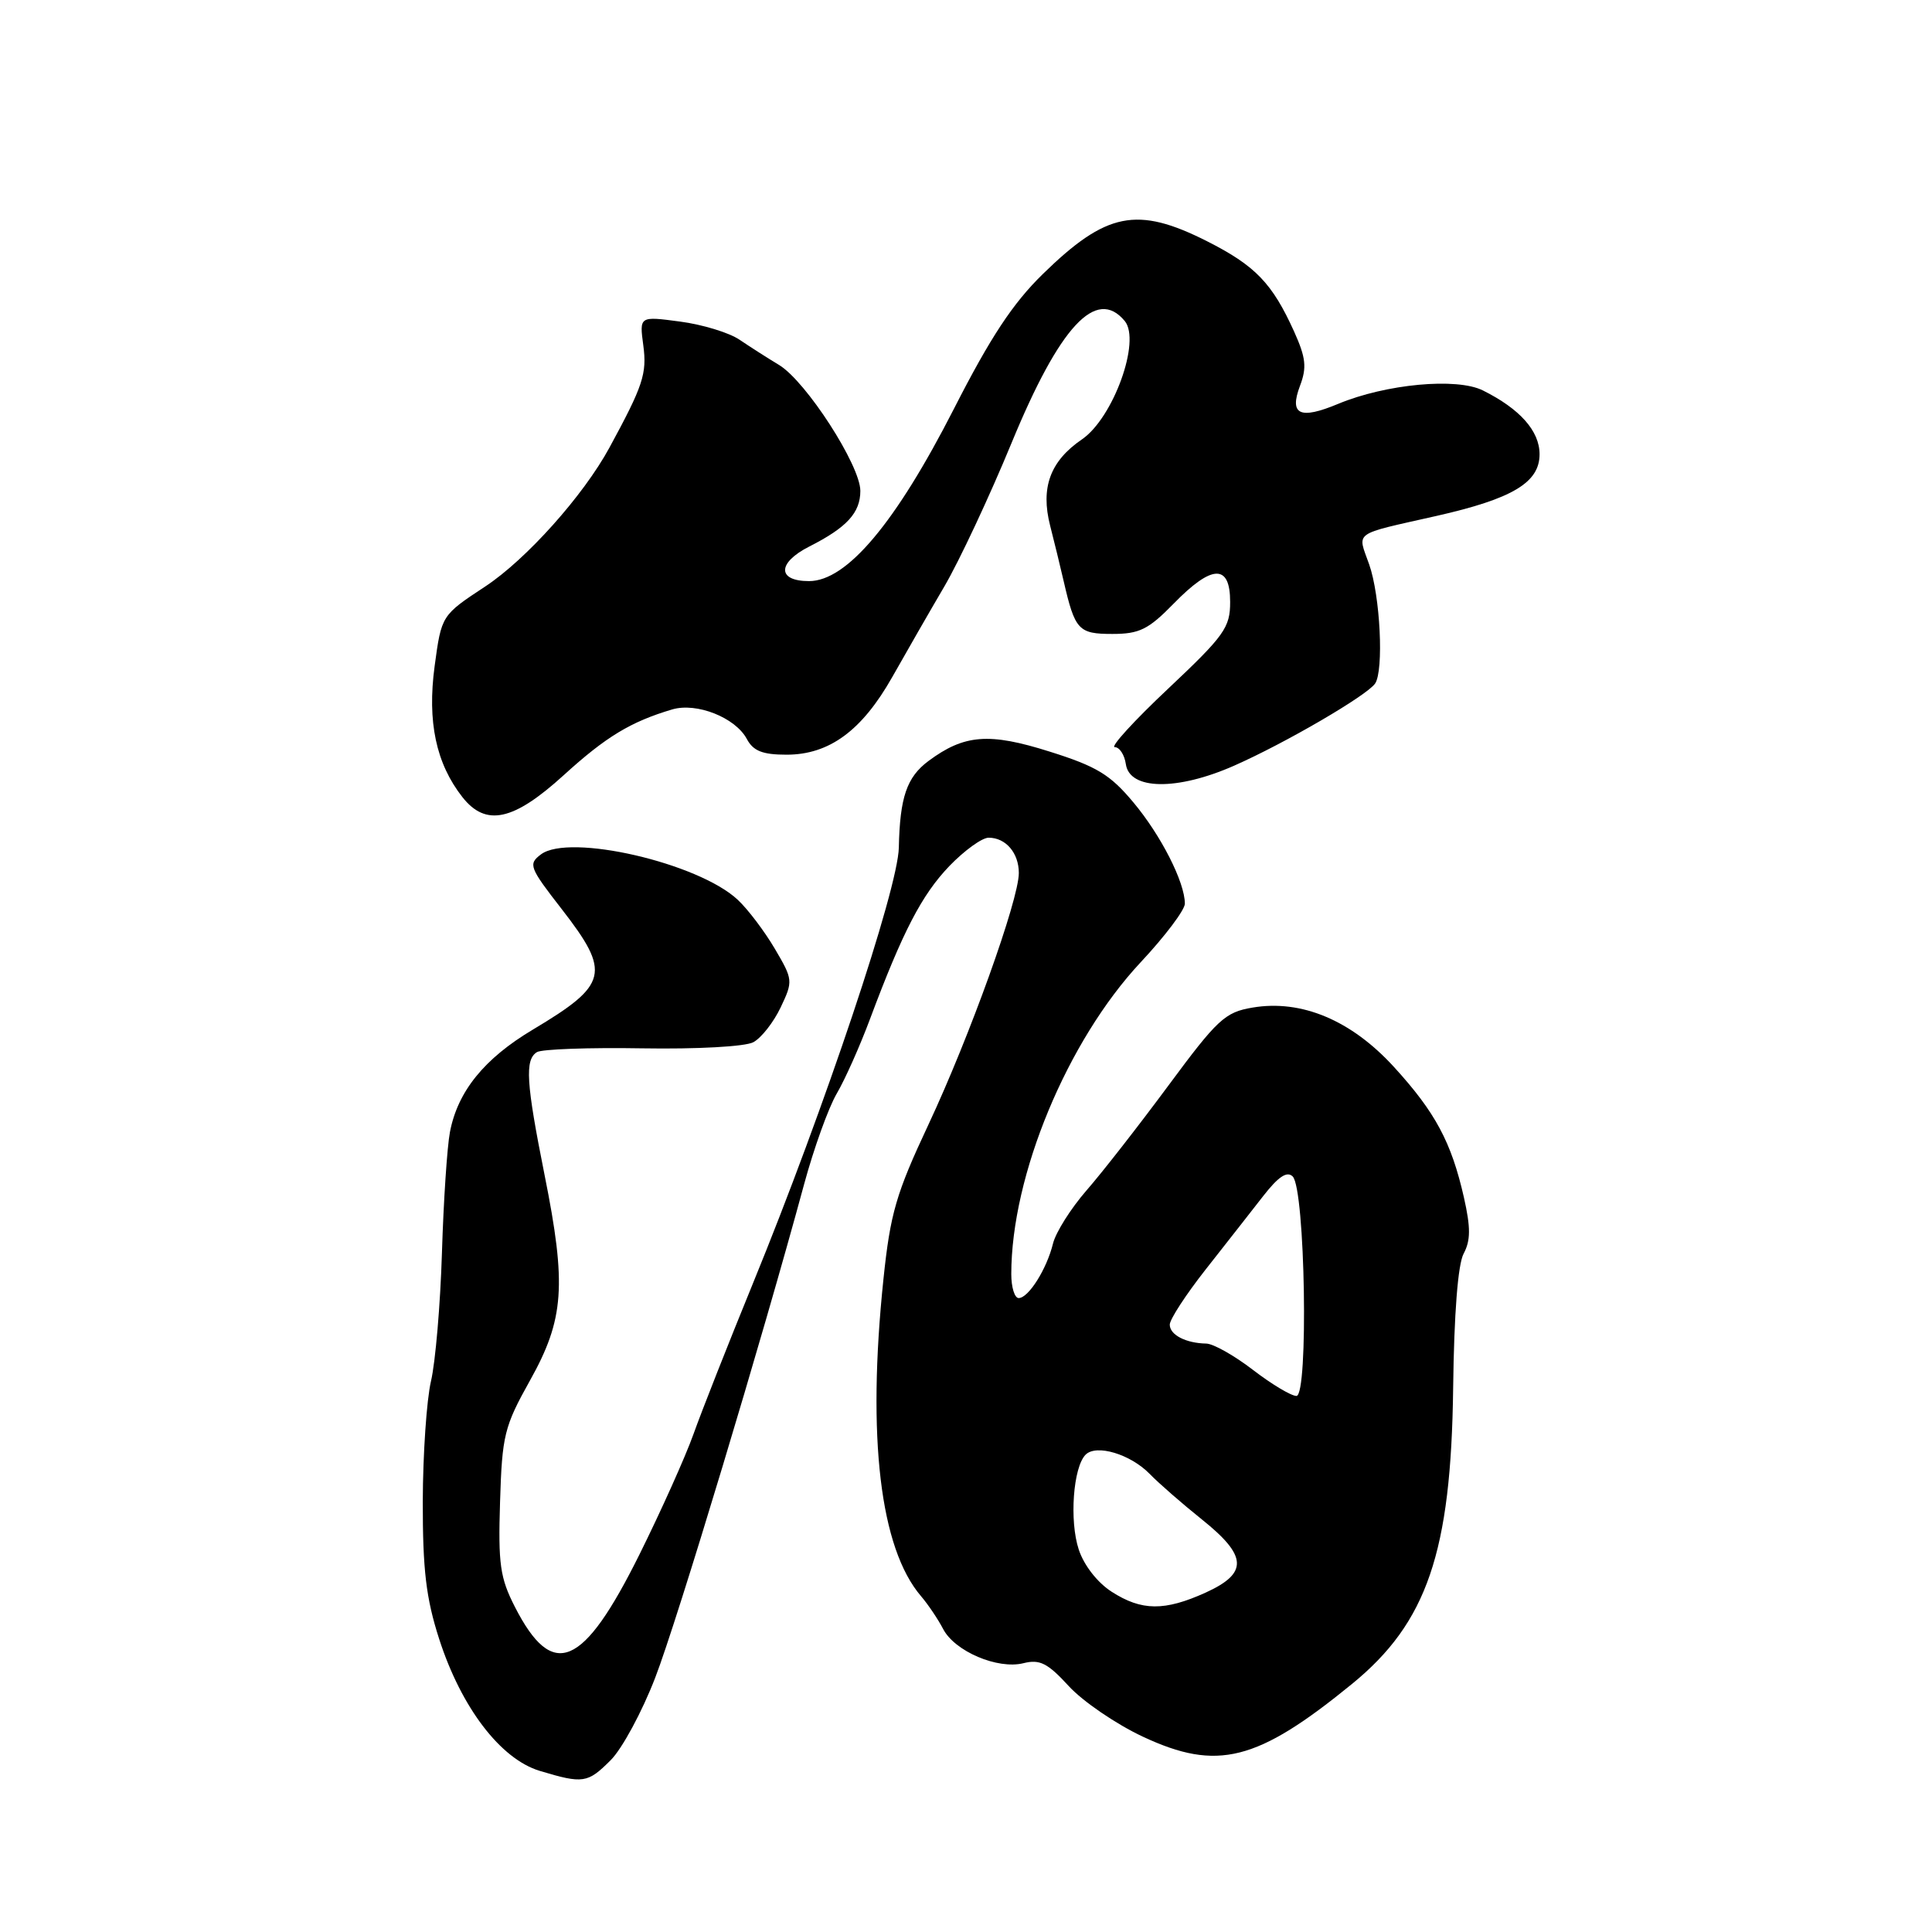 <?xml version="1.0" encoding="UTF-8" standalone="no"?>
<!DOCTYPE svg PUBLIC "-//W3C//DTD SVG 1.1//EN" "http://www.w3.org/Graphics/SVG/1.1/DTD/svg11.dtd" >
<svg xmlns="http://www.w3.org/2000/svg" xmlns:xlink="http://www.w3.org/1999/xlink" version="1.1" viewBox="0 0 256 256">
 <g >
 <path fill="currentColor"
d=" M 80.91 233.24 C 82.43 231.73 85.09 226.80 86.82 222.30 C 89.73 214.77 101.04 177.28 106.55 156.91 C 107.83 152.19 109.77 146.79 110.87 144.91 C 111.97 143.04 113.96 138.57 115.29 135.00 C 119.63 123.40 122.14 118.57 125.80 114.75 C 127.79 112.69 130.12 111.00 131.00 111.00 C 133.27 111.00 135.00 113.02 135.00 115.68 C 135.00 119.23 128.48 137.37 123.03 149.00 C 118.73 158.16 117.97 160.78 117.06 169.50 C 114.87 190.47 116.61 205.16 122.04 211.50 C 122.98 212.60 124.29 214.55 124.96 215.83 C 126.49 218.81 132.20 221.24 135.62 220.38 C 137.78 219.84 138.82 220.37 141.61 223.41 C 143.47 225.44 147.89 228.46 151.44 230.12 C 161.29 234.73 166.57 233.40 179.15 223.13 C 189.09 215.01 192.28 205.69 192.55 183.93 C 192.67 174.06 193.18 167.53 193.94 166.11 C 194.87 164.37 194.88 162.68 193.98 158.68 C 192.32 151.36 190.20 147.39 184.71 141.38 C 179.06 135.19 172.45 132.41 165.97 133.51 C 162.32 134.12 161.32 135.05 154.82 143.84 C 150.89 149.15 146.00 155.42 143.94 157.77 C 141.89 160.13 139.90 163.28 139.53 164.77 C 138.70 168.16 136.28 172.00 134.98 172.00 C 134.44 172.00 134.00 170.57 134.00 168.83 C 134.00 155.76 141.41 137.92 151.15 127.50 C 154.37 124.06 157.00 120.57 157.00 119.74 C 157.00 116.91 153.84 110.69 150.18 106.32 C 147.11 102.64 145.32 101.55 139.08 99.59 C 131.05 97.05 127.77 97.31 123.02 100.84 C 120.15 102.98 119.24 105.64 119.10 112.31 C 118.99 117.78 109.25 146.88 99.79 170.00 C 96.53 177.97 92.98 186.97 91.90 190.00 C 90.82 193.03 87.59 200.22 84.72 206.00 C 77.25 221.03 73.24 222.72 68.23 212.93 C 66.26 209.08 66.00 207.25 66.26 199.00 C 66.53 190.18 66.82 189.02 70.21 182.95 C 74.77 174.80 75.09 170.31 72.16 155.70 C 69.71 143.43 69.52 140.42 71.15 139.41 C 71.78 139.02 78.06 138.79 85.10 138.91 C 92.38 139.03 98.73 138.68 99.82 138.10 C 100.88 137.53 102.50 135.46 103.44 133.49 C 105.10 129.99 105.08 129.81 102.66 125.70 C 101.30 123.39 99.09 120.47 97.75 119.22 C 92.51 114.33 75.43 110.39 71.68 113.21 C 69.97 114.50 70.13 114.93 74.43 120.46 C 80.98 128.90 80.60 130.46 70.62 136.42 C 64.16 140.27 60.65 144.61 59.62 150.00 C 59.25 151.93 58.77 159.12 58.56 166.00 C 58.35 172.88 57.69 180.53 57.11 183.00 C 56.53 185.47 56.04 192.64 56.02 198.93 C 56.01 208.01 56.45 211.76 58.19 217.17 C 61.12 226.26 66.32 233.08 71.52 234.65 C 77.27 236.38 77.86 236.29 80.91 233.24 Z  M 74.69 102.72 C 80.29 97.62 83.58 95.63 89.08 94.00 C 92.31 93.05 97.44 95.08 98.96 97.92 C 99.81 99.51 101.04 100.00 104.22 100.00 C 109.88 100.00 114.21 96.82 118.23 89.71 C 120.03 86.52 123.13 81.12 125.13 77.71 C 127.13 74.29 131.13 65.75 134.03 58.71 C 140.41 43.22 145.26 37.99 149.03 42.53 C 151.21 45.16 147.51 55.39 143.36 58.22 C 139.15 61.10 137.86 64.61 139.15 69.66 C 139.69 71.77 140.50 75.08 140.94 77.00 C 142.44 83.50 142.90 84.00 147.40 84.00 C 150.97 84.00 152.17 83.41 155.50 80.00 C 160.60 74.77 163.00 74.69 163.00 79.75 C 163.01 83.15 162.25 84.22 154.79 91.25 C 150.26 95.51 147.08 99.00 147.71 99.00 C 148.34 99.00 149.00 100.01 149.18 101.25 C 149.67 104.70 155.97 104.79 163.52 101.46 C 170.30 98.47 181.14 92.15 182.21 90.57 C 183.38 88.83 182.89 78.93 181.42 74.78 C 179.86 70.35 179.08 70.91 190.31 68.37 C 200.41 66.09 204.00 63.94 204.00 60.19 C 204.00 57.11 201.40 54.18 196.50 51.74 C 193.03 50.00 183.63 50.88 177.30 53.52 C 172.24 55.63 170.81 54.96 172.25 51.14 C 173.18 48.69 173.04 47.41 171.48 43.94 C 168.58 37.53 166.34 35.20 159.93 31.96 C 150.66 27.28 146.59 28.10 138.18 36.31 C 134.20 40.20 131.24 44.68 126.40 54.17 C 118.67 69.31 112.21 77.00 107.20 77.00 C 102.95 77.00 102.98 74.57 107.25 72.41 C 112.22 69.89 114.00 67.94 114.00 65.04 C 114.00 61.67 106.81 50.53 103.23 48.36 C 101.73 47.46 99.38 45.95 98.00 45.02 C 96.62 44.08 93.08 43.00 90.11 42.61 C 84.72 41.89 84.72 41.89 85.24 45.76 C 85.74 49.51 85.22 51.10 80.75 59.32 C 77.30 65.67 69.74 74.12 64.30 77.71 C 58.50 81.53 58.50 81.53 57.59 88.27 C 56.60 95.63 57.78 101.17 61.27 105.62 C 64.38 109.57 68.03 108.78 74.69 102.72 Z  M 147.31 210.92 C 145.42 209.71 143.63 207.42 142.94 205.32 C 141.68 201.51 142.20 194.40 143.85 192.75 C 145.27 191.33 149.78 192.68 152.34 195.30 C 153.53 196.53 156.64 199.24 159.25 201.33 C 165.30 206.17 165.42 208.45 159.75 211.03 C 154.31 213.49 151.28 213.47 147.31 210.92 Z  M 166.00 181.50 C 163.53 179.60 160.75 178.04 159.83 178.03 C 157.13 177.98 155.00 176.88 155.00 175.52 C 155.00 174.82 157.14 171.54 159.75 168.22 C 162.36 164.90 165.79 160.53 167.36 158.51 C 169.39 155.90 170.54 155.14 171.29 155.89 C 172.95 157.55 173.40 185.01 171.78 184.97 C 171.07 184.96 168.47 183.40 166.00 181.50 Z "/>
</g>
</svg>